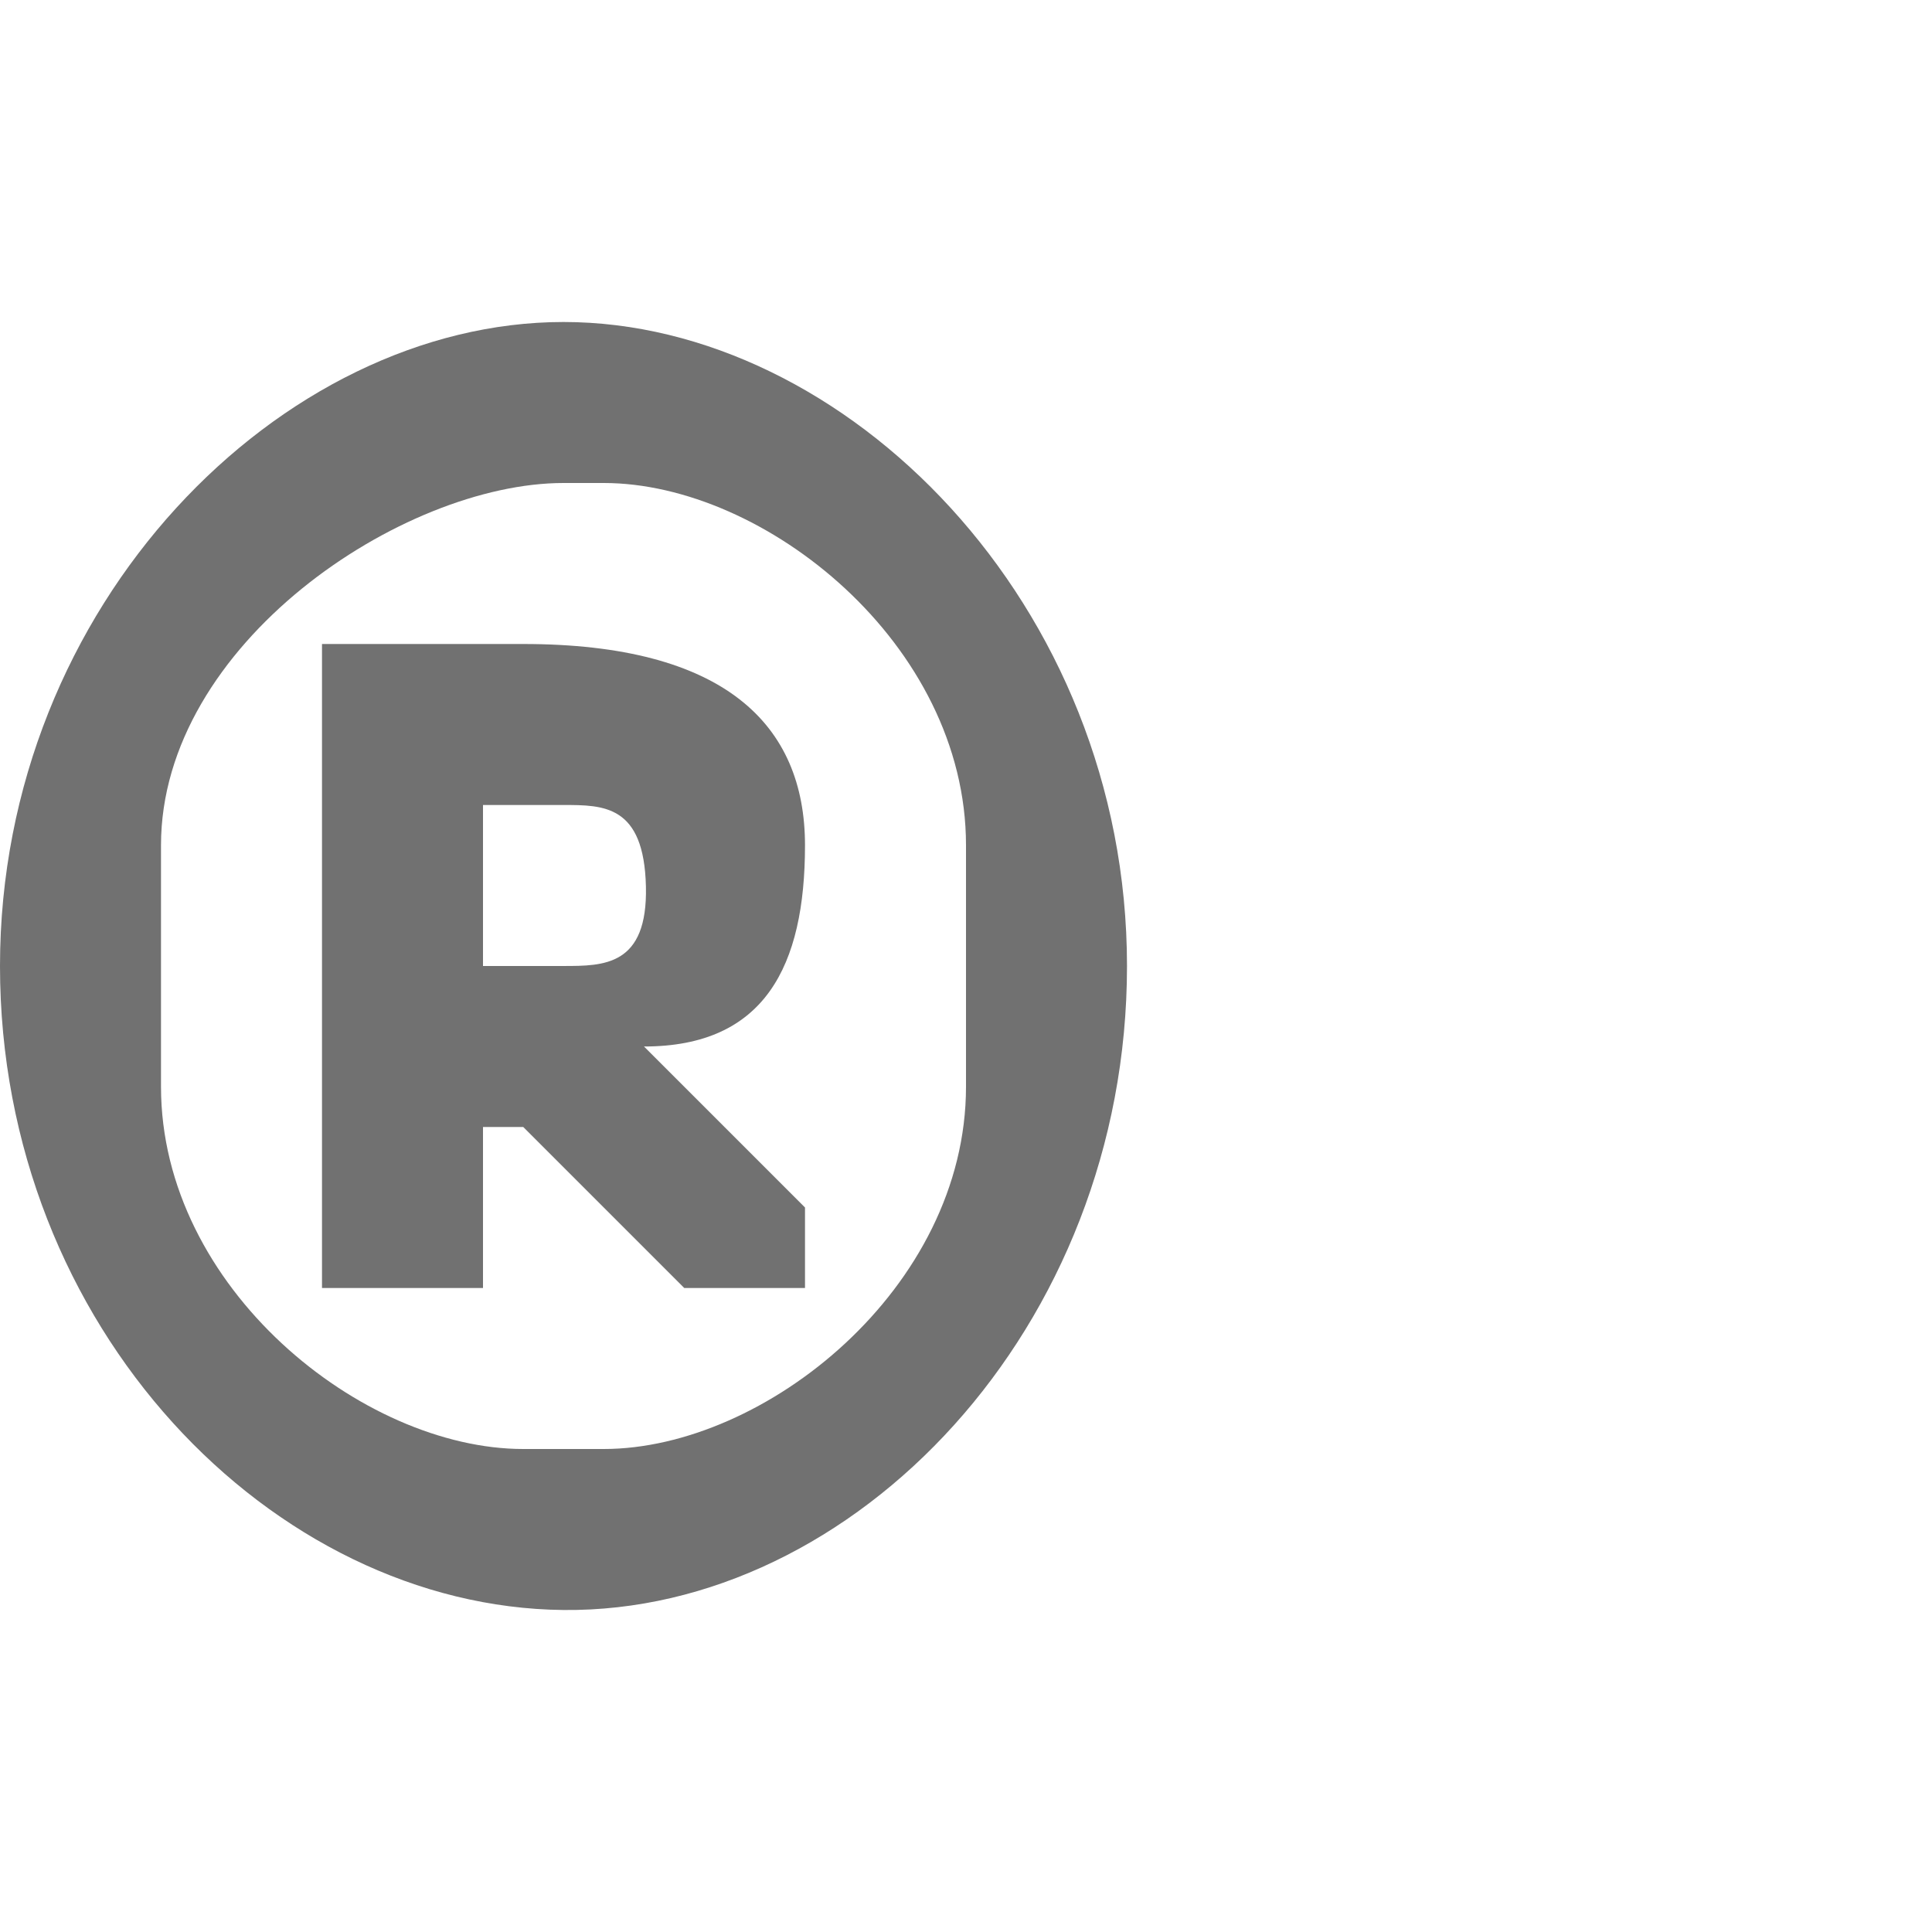 <?xml version="1.0" encoding="UTF-8" standalone="no"?>
<!-- Created with Inkscape (http://www.inkscape.org/) -->

<svg
   width="1200"
   height="1200"
   viewBox="0 0 1200 1200"
   version="1.1"
   id="svg1"
   inkscape:version="1.3 (0e150ed6c4, 2023-07-21)"
   sodipodi:docname="174_registered-sign.svg"
   xml:space="preserve"
   xmlns:inkscape="http://www.inkscape.org/namespaces/inkscape"
   xmlns:sodipodi="http://sodipodi.sourceforge.net/DTD/sodipodi-0.dtd"
   xmlns="http://www.w3.org/2000/svg"
   xmlns:svg="http://www.w3.org/2000/svg"><sodipodi:namedview
     id="namedview1"
     pagecolor="#ffffff"
     bordercolor="#000000"
     borderopacity="0.25"
     inkscape:showpageshadow="2"
     inkscape:pageopacity="0.0"
     inkscape:pagecheckerboard="0"
     inkscape:deskcolor="#d1d1d1"
     inkscape:document-units="px"
     showgrid="true"
     inkscape:zoom="1.5721341"
     inkscape:cx="353.02332"
     inkscape:cy="623.67453"
     inkscape:window-width="1350"
     inkscape:window-height="1230"
     inkscape:window-x="1188"
     inkscape:window-y="67"
     inkscape:window-maximized="0"
     inkscape:current-layer="layer1-8"
     showguides="false"><inkscape:grid
       id="grid1"
       units="px"
       originx="0"
       originy="0"
       spacingx="25"
       spacingy="25"
       empcolor="#0099e5"
       empopacity="0.302"
       color="#0099e5"
       opacity="0.149"
       empspacing="4"
       dotted="false"
       gridanglex="30"
       gridanglez="30"
       visible="true" /></sodipodi:namedview><defs
     id="defs1" /><g
     inkscape:label="Layer 1"
     inkscape:groupmode="layer"
     id="layer1"><g
       inkscape:label="Layer 1"
       id="layer1-8"
       transform="translate(100,300)"><path
         id="path2-8"
         style="fill:#000000;fill-opacity:0.555;fill-rule:evenodd;stroke-width:0.667"
         d="M 400,450 300,350 c 75,0 100,-50 100,-125 0,-75 -50,-124.989 -175,-125 L 100,99.989 v 400 h 100 v -100 L 225,400 325,500 h 75 z M 200,299.989 V 200 h 50 c 25,0 50,0 51.194,50.594 C 302.361,300.001 275,300 250,299.989 Z"
         sodipodi:nodetypes="ccscccccccccccsscc" /><path
         id="path2-8-0-1"
         style="fill:#000000;fill-opacity:0.555;fill-rule:evenodd;stroke-width:0.798"
         d="M 275,600 C 375,600 500,500 500,375 V 225 C 500,100 375,0 275,0 H 250 C 150,0 0,100 0,225 V 375 C 0,500 125,600 225,600 Z M -100,300 C -100,75 75,-100 250,-100 425,-100 600,75 600,300 600,525 430.397,701.799 250,700 69.603,698.201 -100,525 -100,300 Z"
         sodipodi:nodetypes="ssssssssszzzzz" /></g></g></svg>
